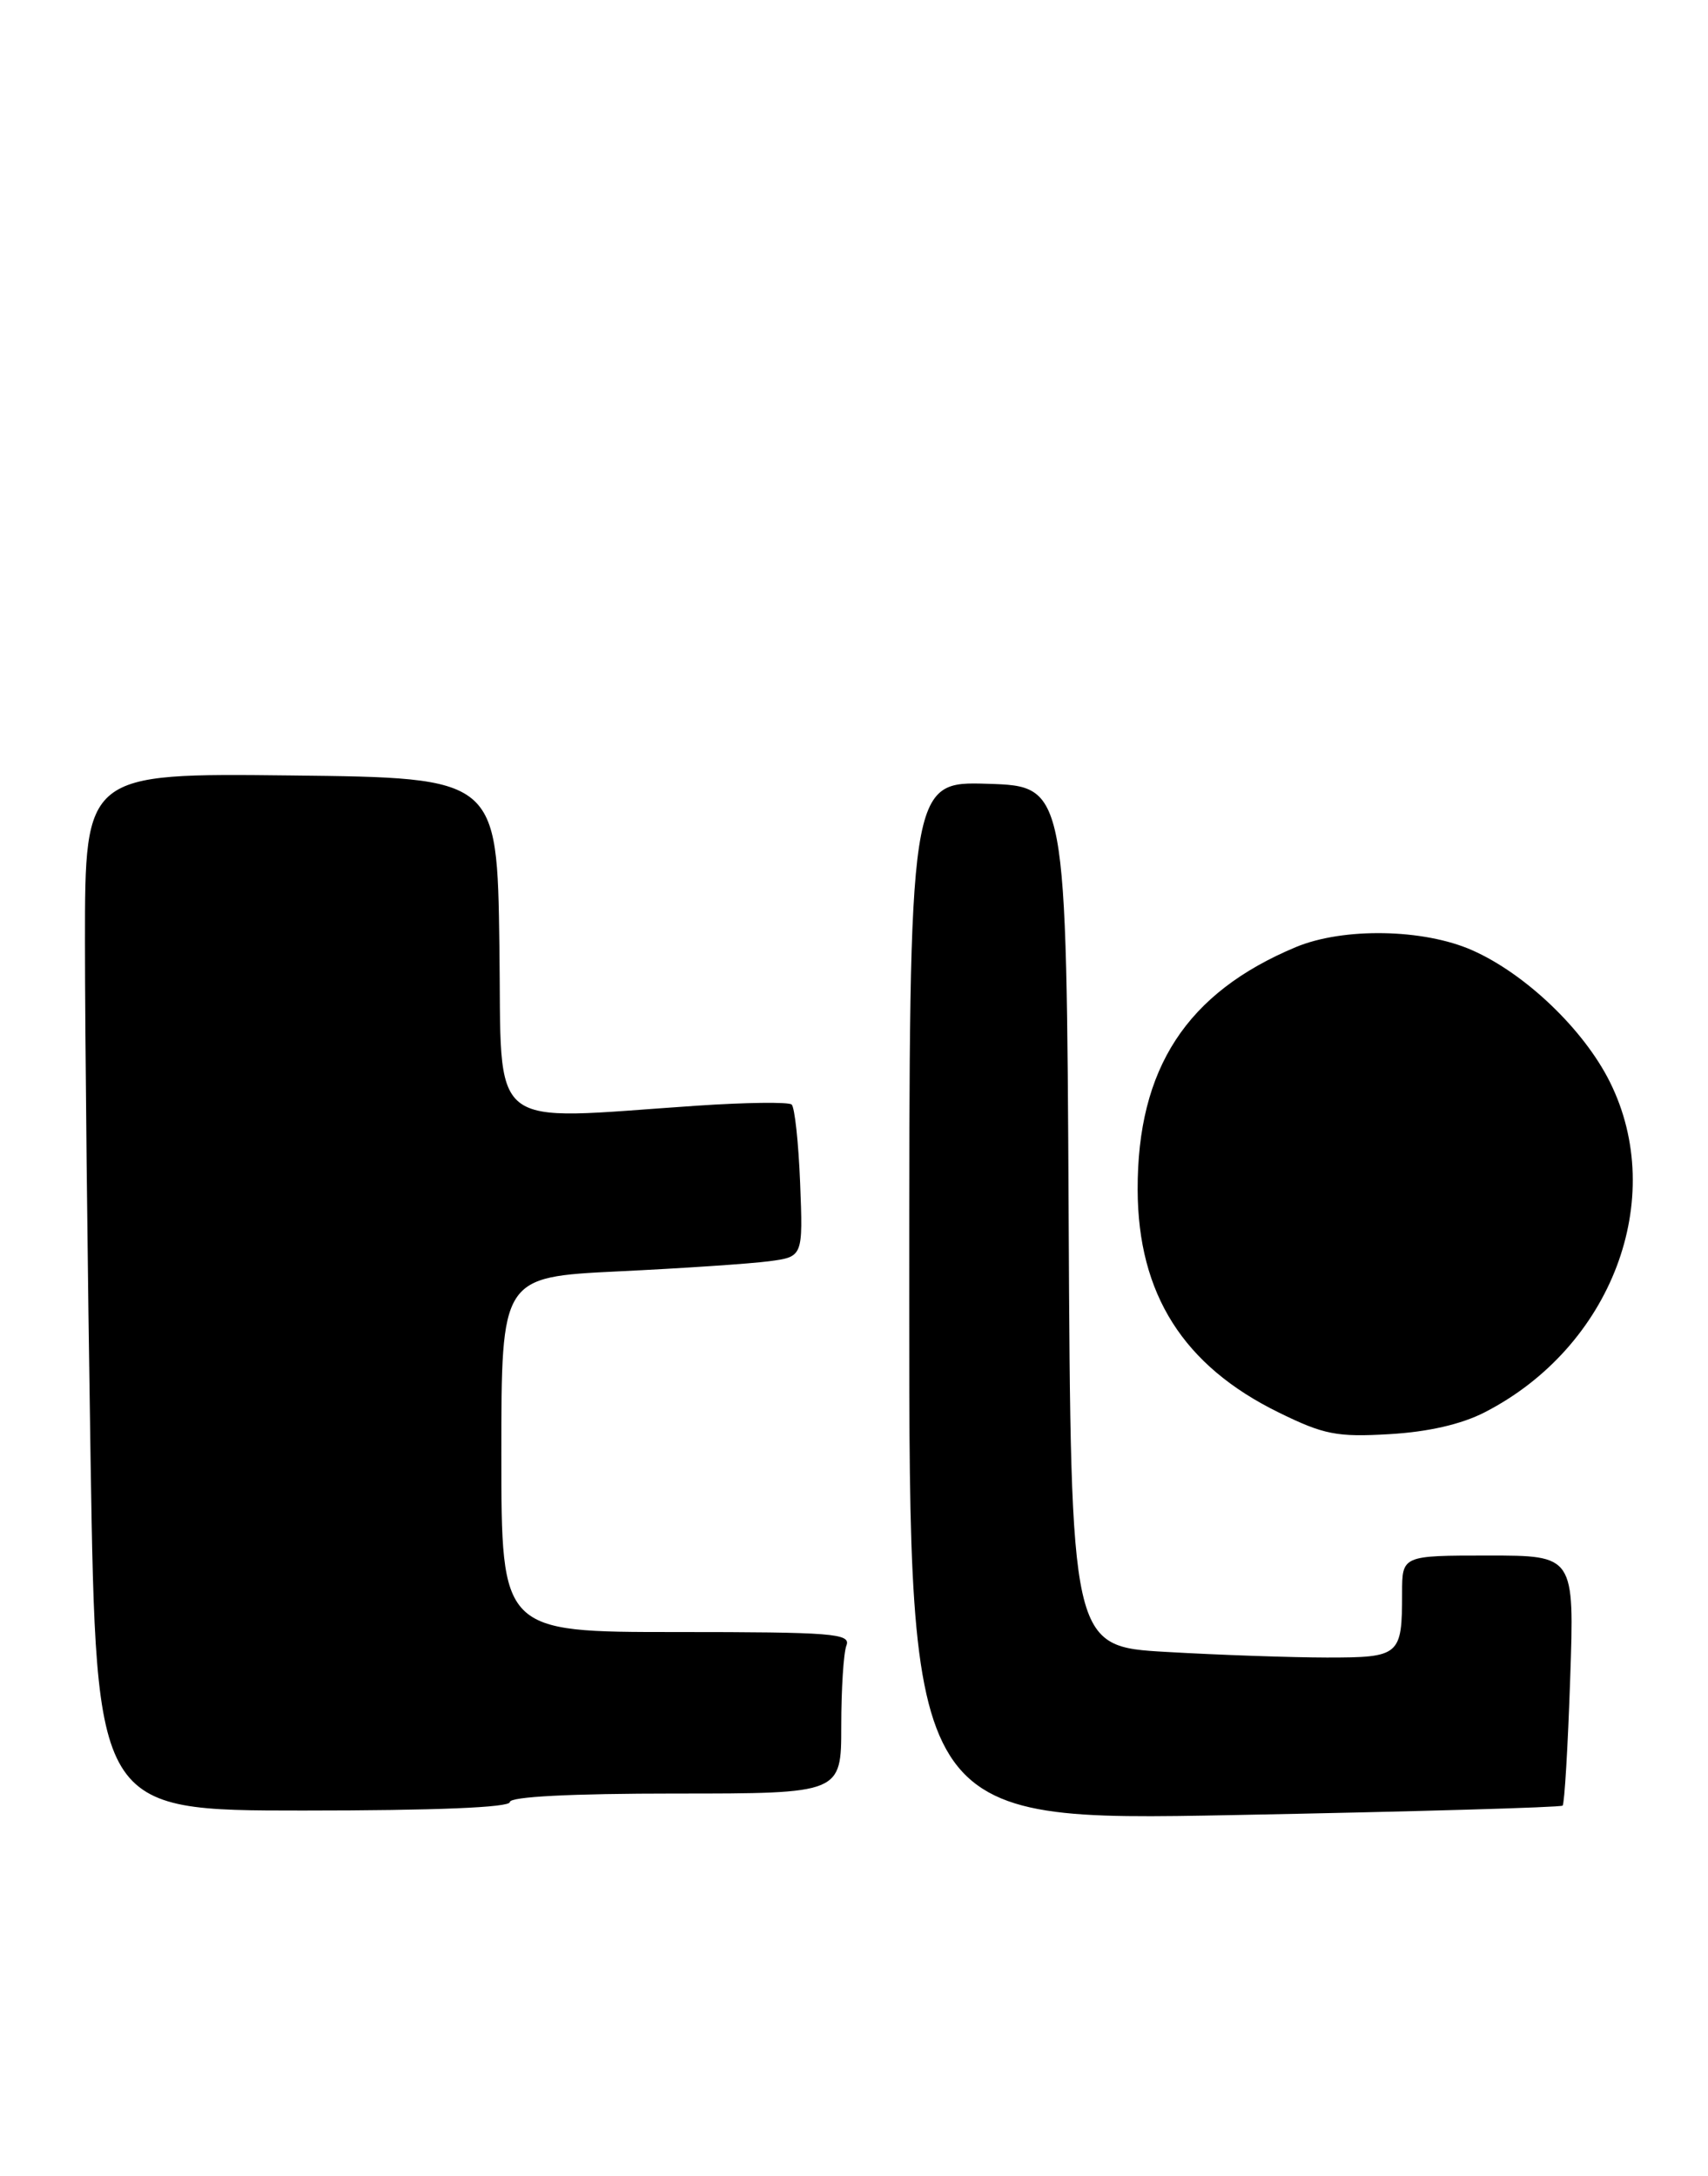 <?xml version="1.0" encoding="UTF-8" standalone="no"?>
<!DOCTYPE svg PUBLIC "-//W3C//DTD SVG 1.1//EN" "http://www.w3.org/Graphics/SVG/1.1/DTD/svg11.dtd" >
<svg xmlns="http://www.w3.org/2000/svg" xmlns:xlink="http://www.w3.org/1999/xlink" version="1.1" viewBox="0 0 201 256">
 <g >
 <path fill="currentColor"
d=" M 183.89 212.42 C 184.11 212.21 184.51 205.51 184.78 197.52 C 185.28 183.00 185.28 183.00 175.14 183.00 C 165.00 183.00 165.00 183.00 165.00 187.42 C 165.00 194.79 164.75 195.00 156.14 195.00 C 151.94 194.99 143.44 194.70 137.26 194.34 C 126.02 193.70 126.02 193.70 125.76 143.10 C 125.50 92.50 125.50 92.50 116.25 92.21 C 107.00 91.92 107.00 91.92 107.00 153.09 C 107.00 214.26 107.00 214.26 145.25 213.53 C 166.29 213.13 183.68 212.63 183.89 212.42 Z  M 60.00 212.00 C 60.00 211.37 67.17 211.00 79.50 211.00 C 99.00 211.00 99.00 211.00 99.00 203.08 C 99.00 198.73 99.27 194.45 99.61 193.58 C 100.15 192.17 97.99 192.00 79.61 192.00 C 59.00 192.00 59.00 192.00 59.00 171.12 C 59.00 150.24 59.00 150.24 72.75 149.57 C 80.31 149.21 88.30 148.67 90.50 148.38 C 94.50 147.85 94.50 147.85 94.16 139.17 C 93.97 134.40 93.52 130.25 93.16 129.94 C 92.80 129.63 87.78 129.69 82.00 130.08 C 56.88 131.77 59.08 133.55 58.77 111.25 C 58.50 91.50 58.50 91.50 34.25 91.23 C 10.00 90.96 10.00 90.96 10.00 110.73 C 10.00 121.60 10.30 149.06 10.66 171.75 C 11.33 213.00 11.33 213.00 35.66 213.00 C 51.22 213.00 60.00 212.64 60.00 212.00 Z  M 174.72 166.15 C 189.66 158.49 196.29 141.00 189.45 127.28 C 186.38 121.12 179.52 114.56 173.25 111.79 C 167.53 109.26 158.09 109.09 152.50 111.42 C 139.64 116.79 133.84 125.69 133.88 139.97 C 133.92 152.25 139.26 160.68 150.50 166.18 C 155.80 168.78 157.32 169.08 163.50 168.72 C 168.05 168.46 171.98 167.56 174.72 166.15 Z "/>
</g>
</svg>